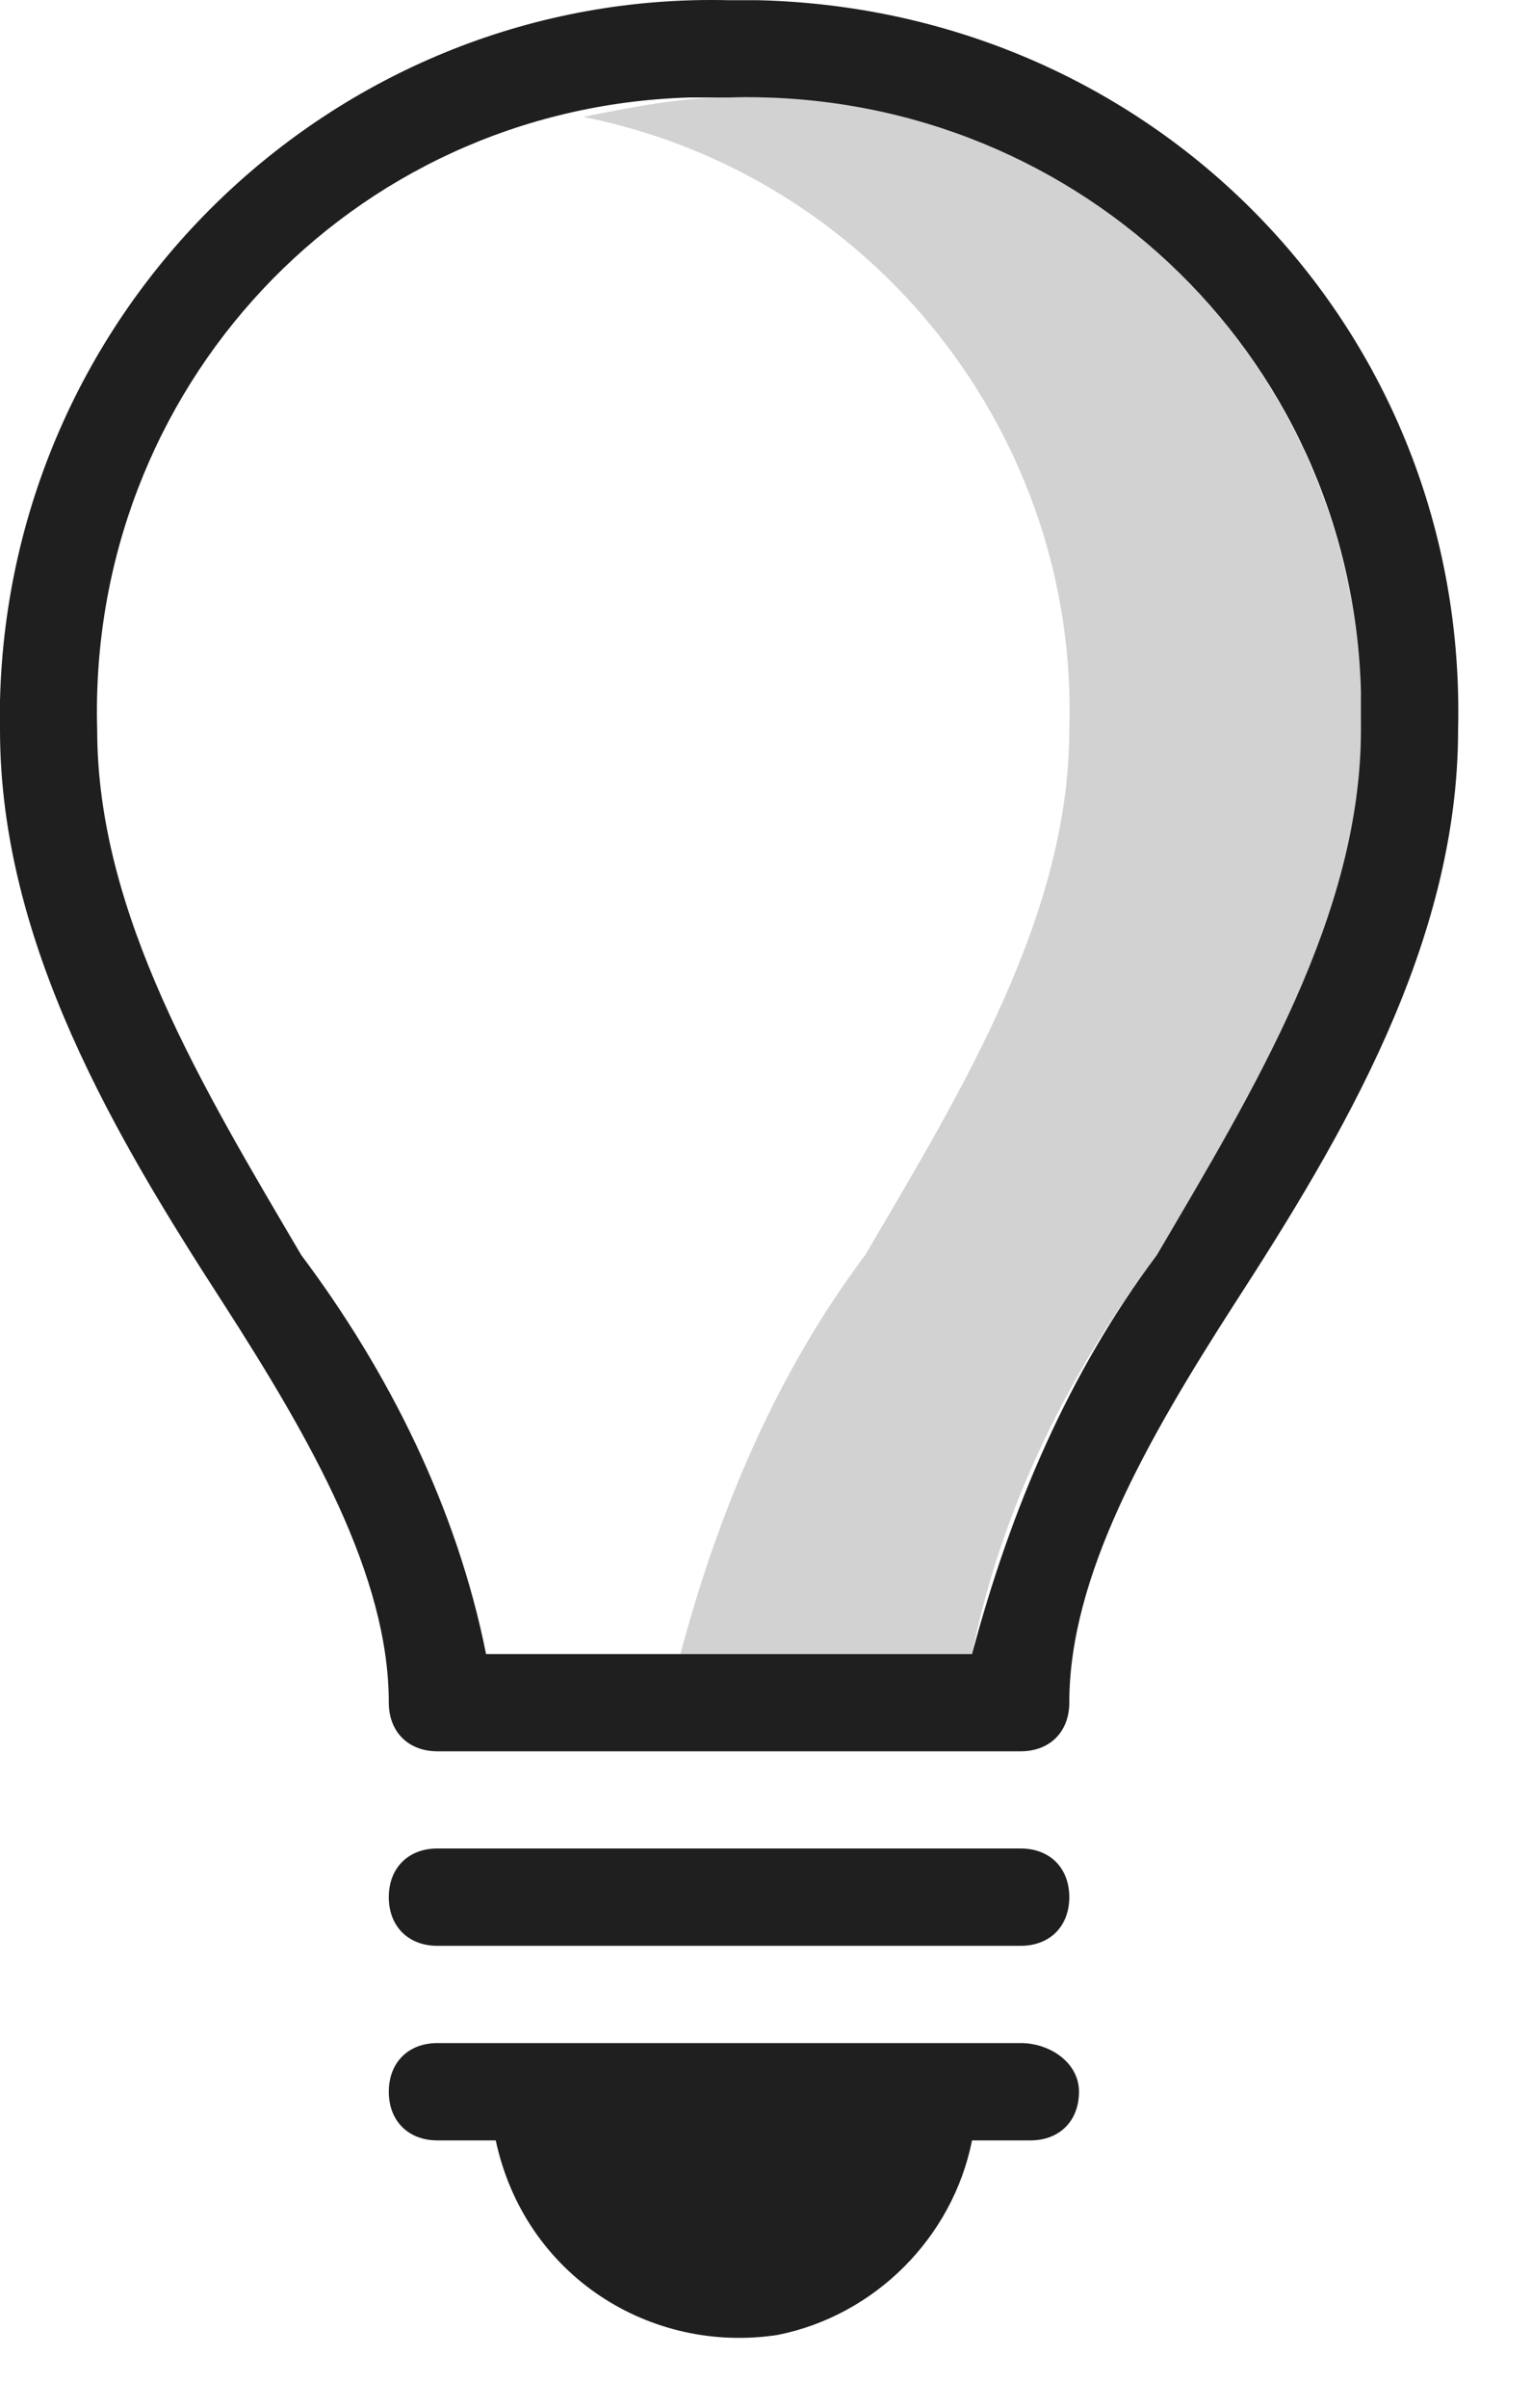<svg width="21" height="33" viewBox="0 0 21 33" fill="none" xmlns="http://www.w3.org/2000/svg">
<path fill-rule="evenodd" clip-rule="evenodd" d="M10 1.335C9.333 1.335 8.667 1.469 8 1.602C12 2.402 14.8 6.002 14.667 10.002C14.667 12.535 13.2 14.935 11.867 17.202C10.667 18.802 9.867 20.669 9.333 22.669H13.333C13.733 20.669 14.667 18.802 15.867 17.202C17.2 14.935 18.667 12.669 18.667 10.002C18.8 5.335 15.2 1.469 10.533 1.335C10.4 1.335 10.133 1.335 10 1.335Z" fill="#1F1F1F" fill-opacity="0.2"/>
<path fill-rule="evenodd" clip-rule="evenodd" d="M14 25.335H6C5.6 25.335 5.333 25.602 5.333 26.002C5.333 26.402 5.6 26.669 6 26.669H14C14.4 26.669 14.667 26.402 14.667 26.002C14.667 25.602 14.4 25.335 14 25.335Z" fill="#1F1F1F"/>
<path fill-rule="evenodd" clip-rule="evenodd" d="M14 28.002H6C5.6 28.002 5.333 28.269 5.333 28.669C5.333 29.069 5.6 29.336 6 29.336H6.8C7.2 31.202 8.933 32.269 10.667 32.002C12 31.736 13.067 30.669 13.333 29.336H14.133C14.533 29.336 14.8 29.069 14.8 28.669C14.8 28.269 14.4 28.002 14 28.002Z" fill="#1F1F1F"/>
<path fill-rule="evenodd" clip-rule="evenodd" d="M10 0.003C4.667 -0.13 0.133 4.136 0 9.603C0 9.736 0 9.87 0 10.003C0 12.936 1.6 15.603 3.067 17.87C4.267 19.736 5.333 21.603 5.333 23.336C5.333 23.736 5.6 24.003 6 24.003H14C14.4 24.003 14.667 23.736 14.667 23.336C14.667 21.603 15.733 19.736 16.933 17.87C18.4 15.603 20 12.936 20 10.003C20.133 4.536 15.867 0.136 10.4 0.003C10.267 0.003 10.133 0.003 10 0.003ZM15.867 17.203C14.667 18.803 13.867 20.67 13.333 22.67H6.667C6.267 20.67 5.333 18.803 4.133 17.203C2.8 14.936 1.333 12.536 1.333 10.003C1.2 5.336 4.8 1.47 9.467 1.336C9.6 1.336 9.867 1.336 10 1.336C14.667 1.203 18.533 4.803 18.667 9.47C18.667 9.603 18.667 9.87 18.667 10.003C18.667 12.536 17.2 14.936 15.867 17.203Z" fill="#1F1F1F"/>
</svg>
